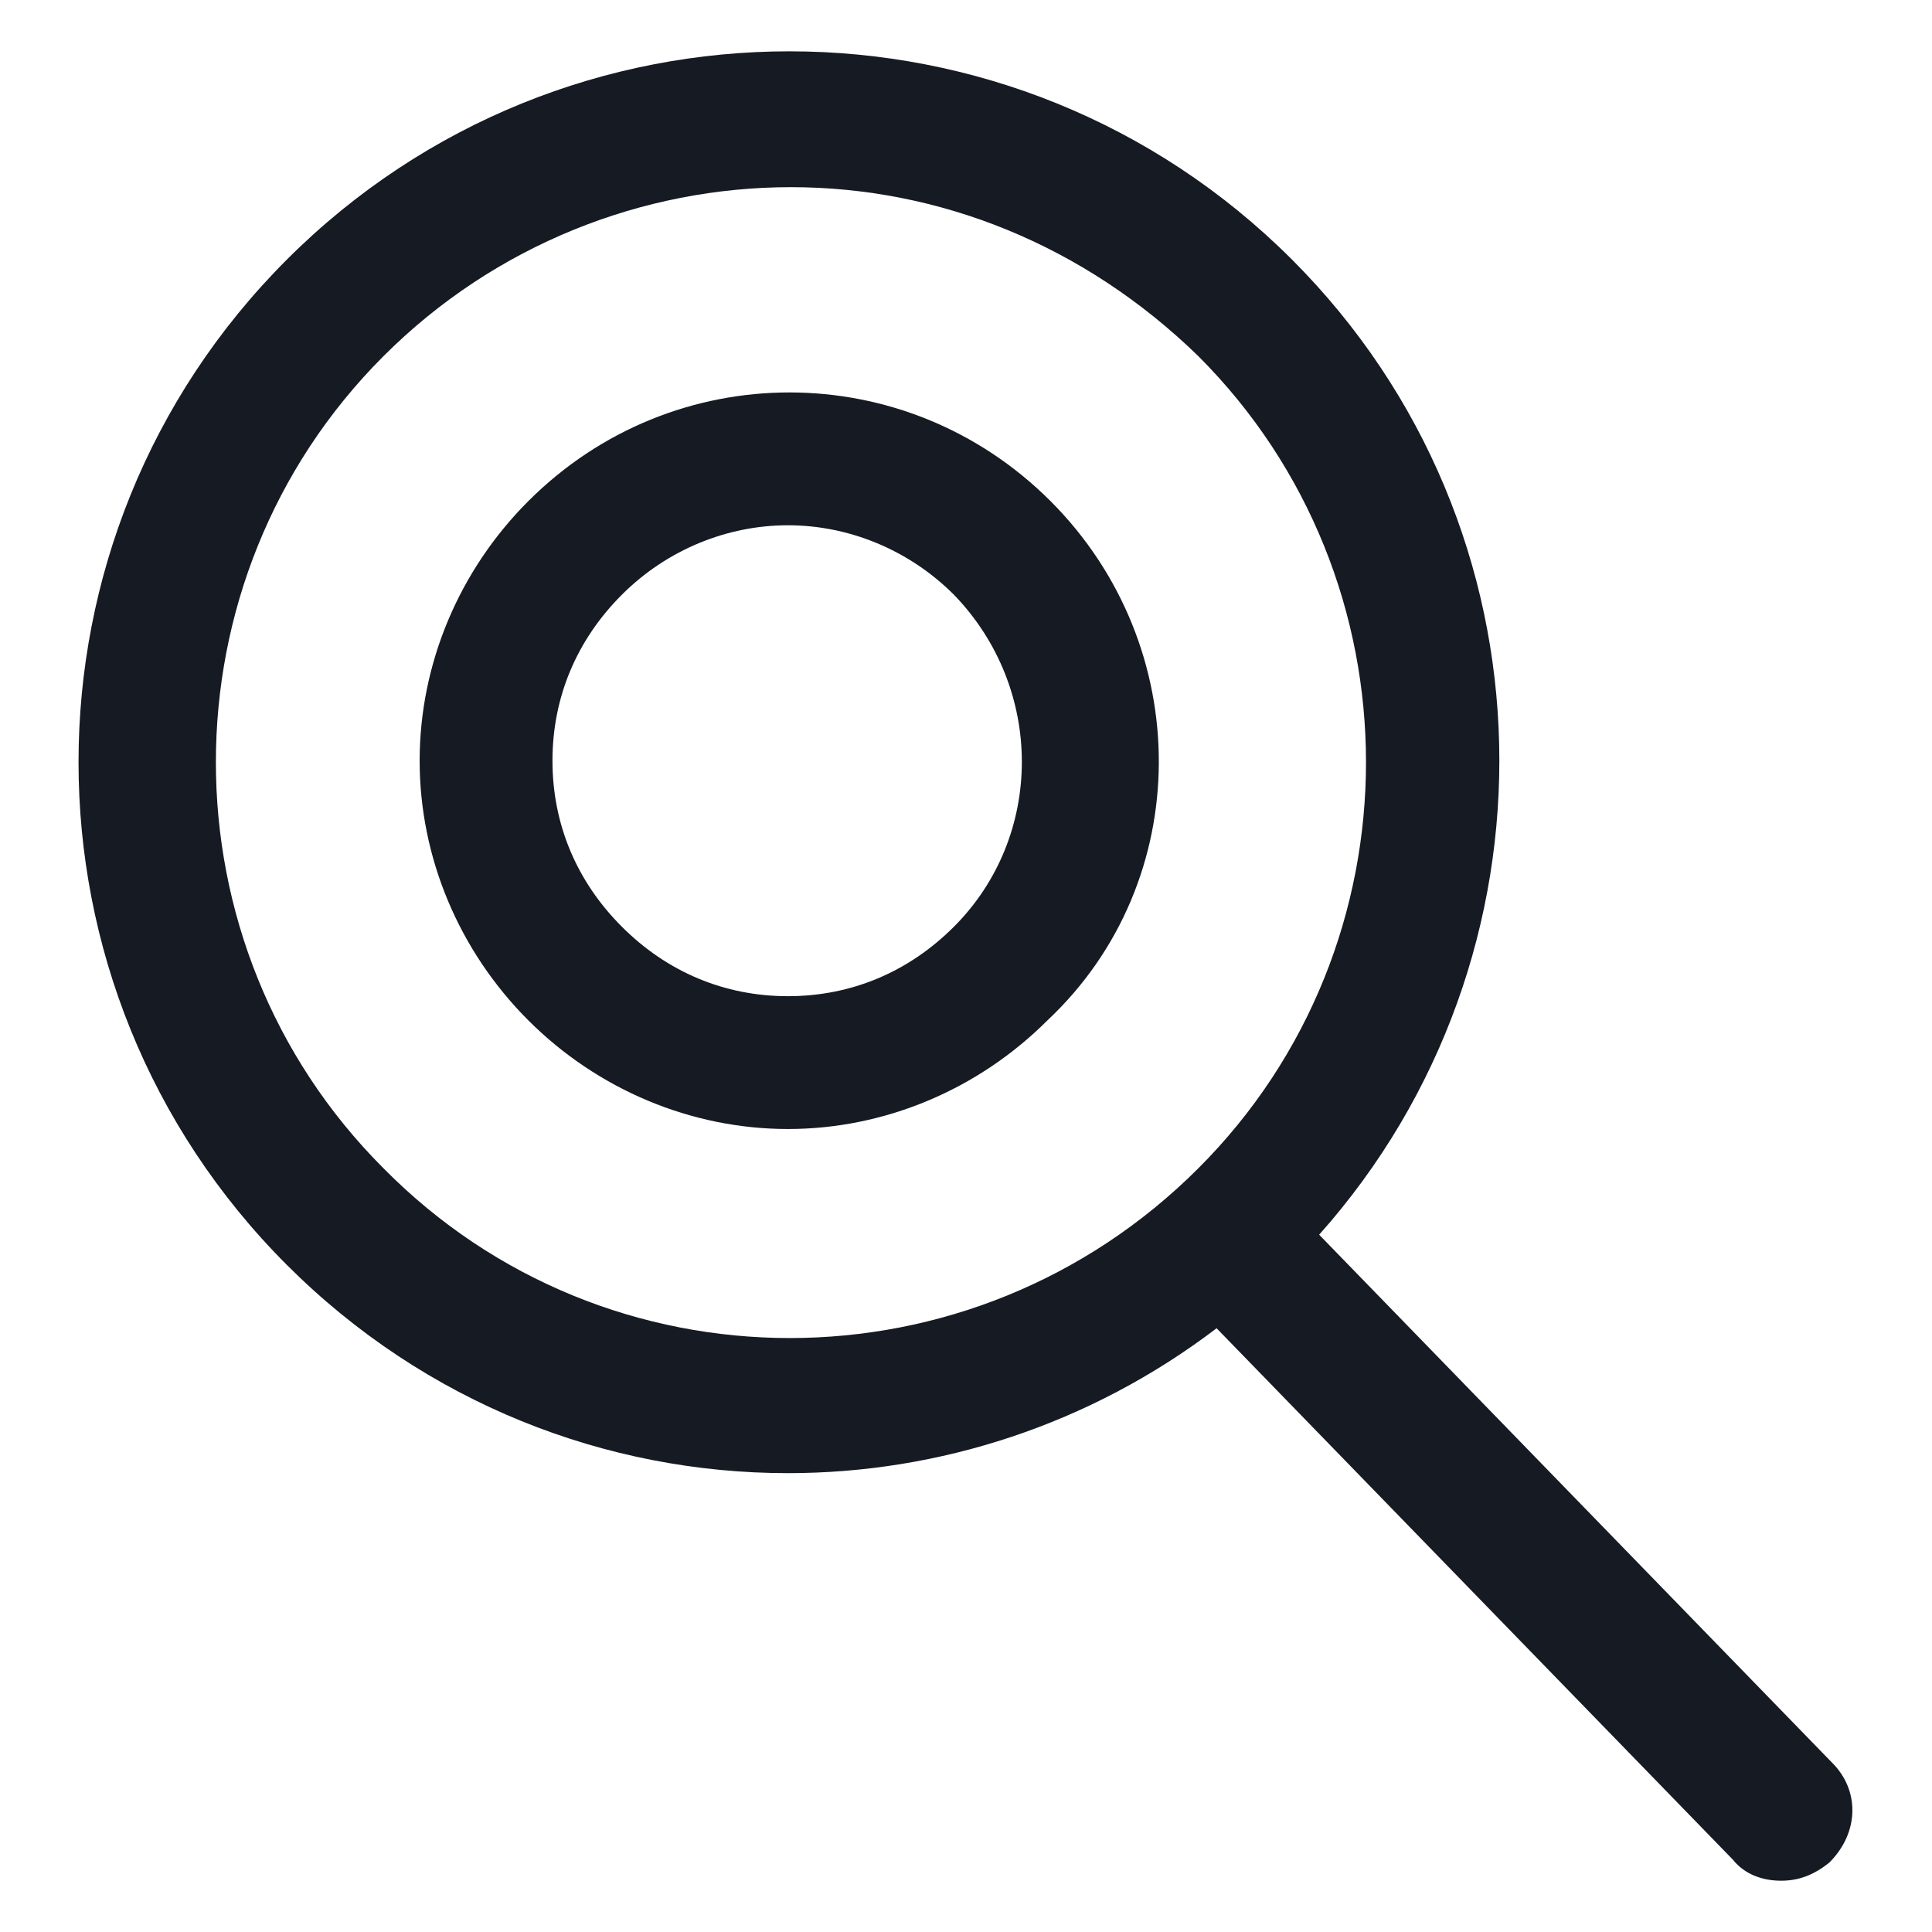 <svg width="24" height="24" viewBox="0 0 24 24" fill="none" xmlns="http://www.w3.org/2000/svg">
<g clip-path="url(#clip0_501_43573)">
<path d="M13.05 6.225C11.25 4.425 8.363 4.425 6.563 6.225C5.7 7.088 5.213 8.25 5.213 9.45C5.213 10.65 5.7 11.812 6.563 12.675C7.425 13.537 8.588 14.025 9.788 14.025C10.988 14.025 12.15 13.537 13.012 12.675C14.85 10.95 14.85 8.025 13.05 6.225ZM11.85 11.512C11.287 12.075 10.575 12.375 9.788 12.375C9 12.375 8.288 12.075 7.725 11.512C7.163 10.95 6.863 10.238 6.863 9.45C6.863 8.662 7.163 7.95 7.725 7.388C8.288 6.825 9.038 6.525 9.788 6.525C10.537 6.525 11.287 6.825 11.85 7.388C12.975 8.55 12.975 10.387 11.85 11.512Z" fill="#161A23"/>
<path d="M22.762 21.9L16.387 15.338C19.462 11.887 19.387 6.563 16.05 3.225C12.6 -0.225 7.013 -0.225 3.563 3.225C0.113 6.675 0.113 12.262 3.563 15.713C5.288 17.438 7.538 18.3 9.788 18.3C11.662 18.3 13.537 17.7 15.113 16.5L21.525 23.1C21.675 23.288 21.9 23.363 22.125 23.363C22.35 23.363 22.538 23.288 22.725 23.137C23.1 22.762 23.1 22.238 22.762 21.9ZM4.763 14.512C1.988 11.738 1.988 7.2 4.763 4.425C6.15 3.038 7.988 2.325 9.825 2.325C11.662 2.325 13.463 3.038 14.887 4.425C17.663 7.2 17.663 11.738 14.887 14.512C12.075 17.325 7.538 17.325 4.763 14.512Z" fill="#161A23"/>
</g>
<defs>
<clipPath id="clip0_501_43573">
<rect width="24" height="24" fill="white"/>
</clipPath>
</defs>
</svg>
